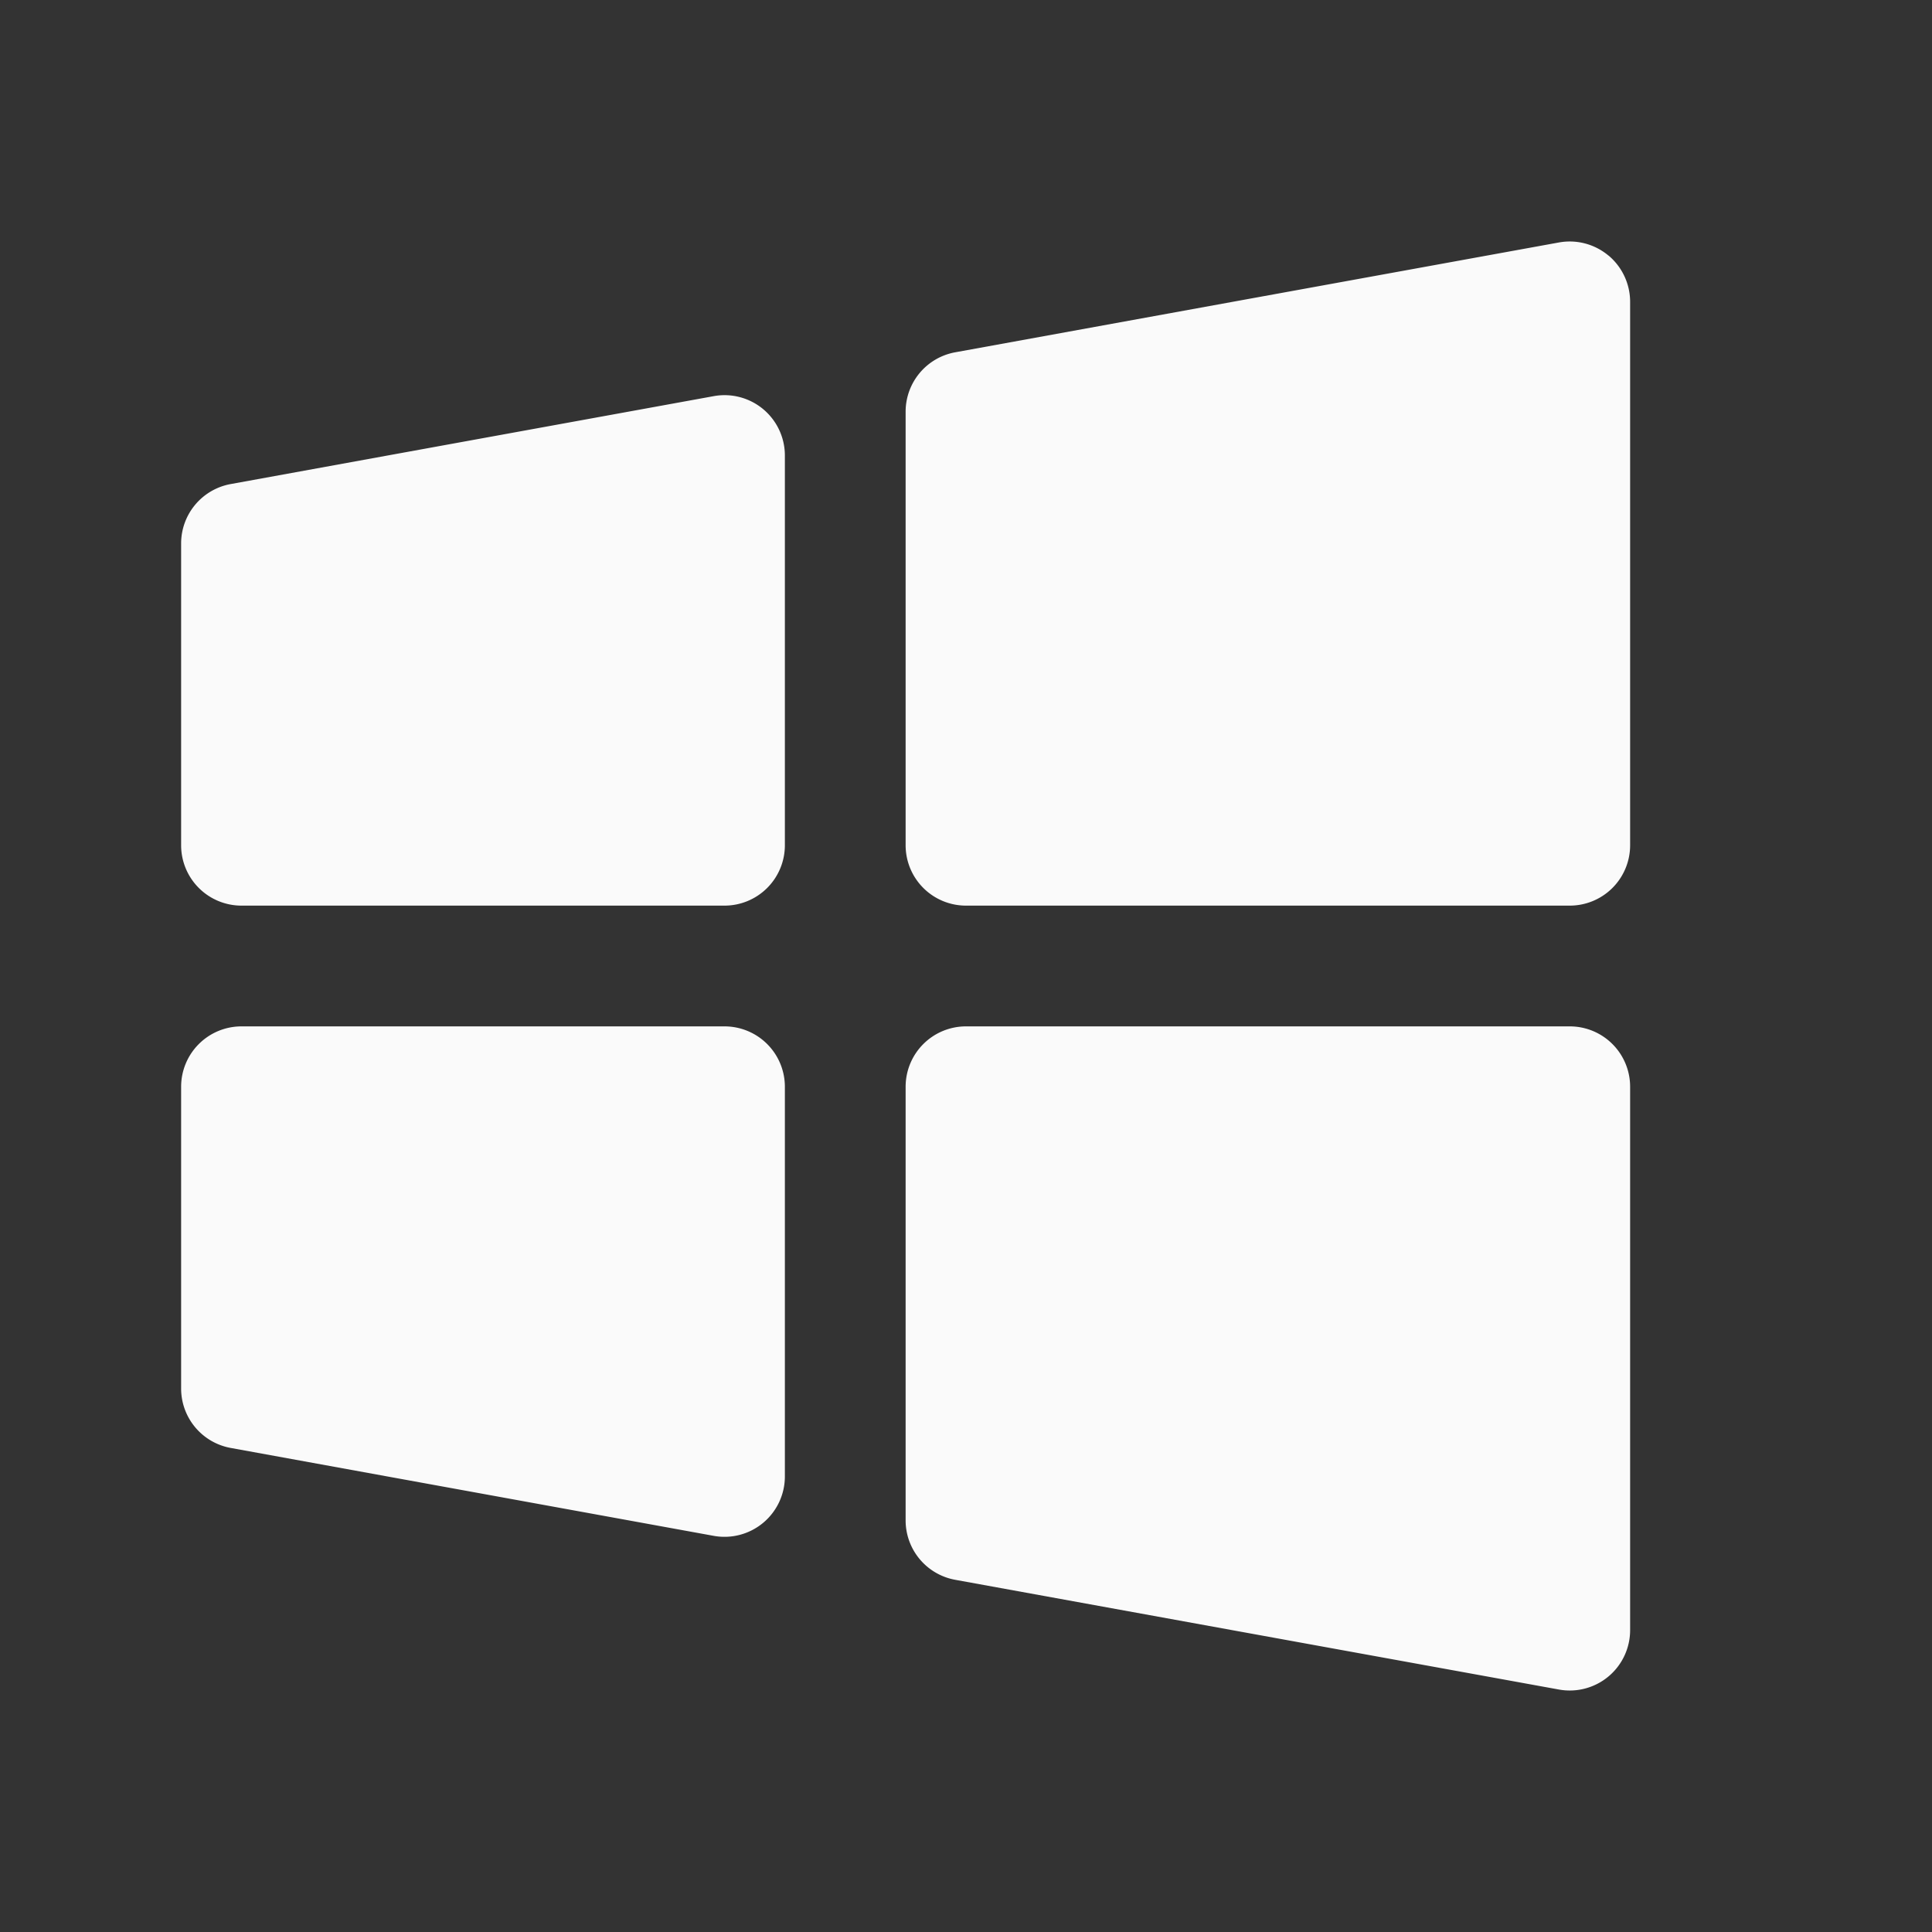 <svg width="20" height="20" fill="none" xmlns="http://www.w3.org/2000/svg"><rect width="100%" height="100%" fill="#333333" stroke="none"/><path d="M8.125 11.25v4.034a.625.625 0 0 1-.737.615l-5-.91a.625.625 0 0 1-.513-.614V11.25a.625.625 0 0 1 .625-.625h5a.625.625 0 0 1 .625.625zm-.224-7.014a.625.625 0 0 0-.513-.135l-5 .91a.625.625 0 0 0-.513.614V8.75a.625.625 0 0 0 .625.625h5a.625.625 0 0 0 .625-.625V4.716a.625.625 0 0 0-.224-.48zm8.349 6.389H10a.625.625 0 0 0-.625.625v4.488a.625.625 0 0 0 .513.616l6.25 1.136a.625.625 0 0 0 .737-.615V11.25a.625.625 0 0 0-.625-.625zm.4-7.98a.625.625 0 0 0-.512-.135l-6.25 1.137a.625.625 0 0 0-.513.615V8.75a.625.625 0 0 0 .625.625h6.25a.625.625 0 0 0 .625-.625V3.125a.626.626 0 0 0-.224-.48z" fill="#FAFAFA"/></svg>
